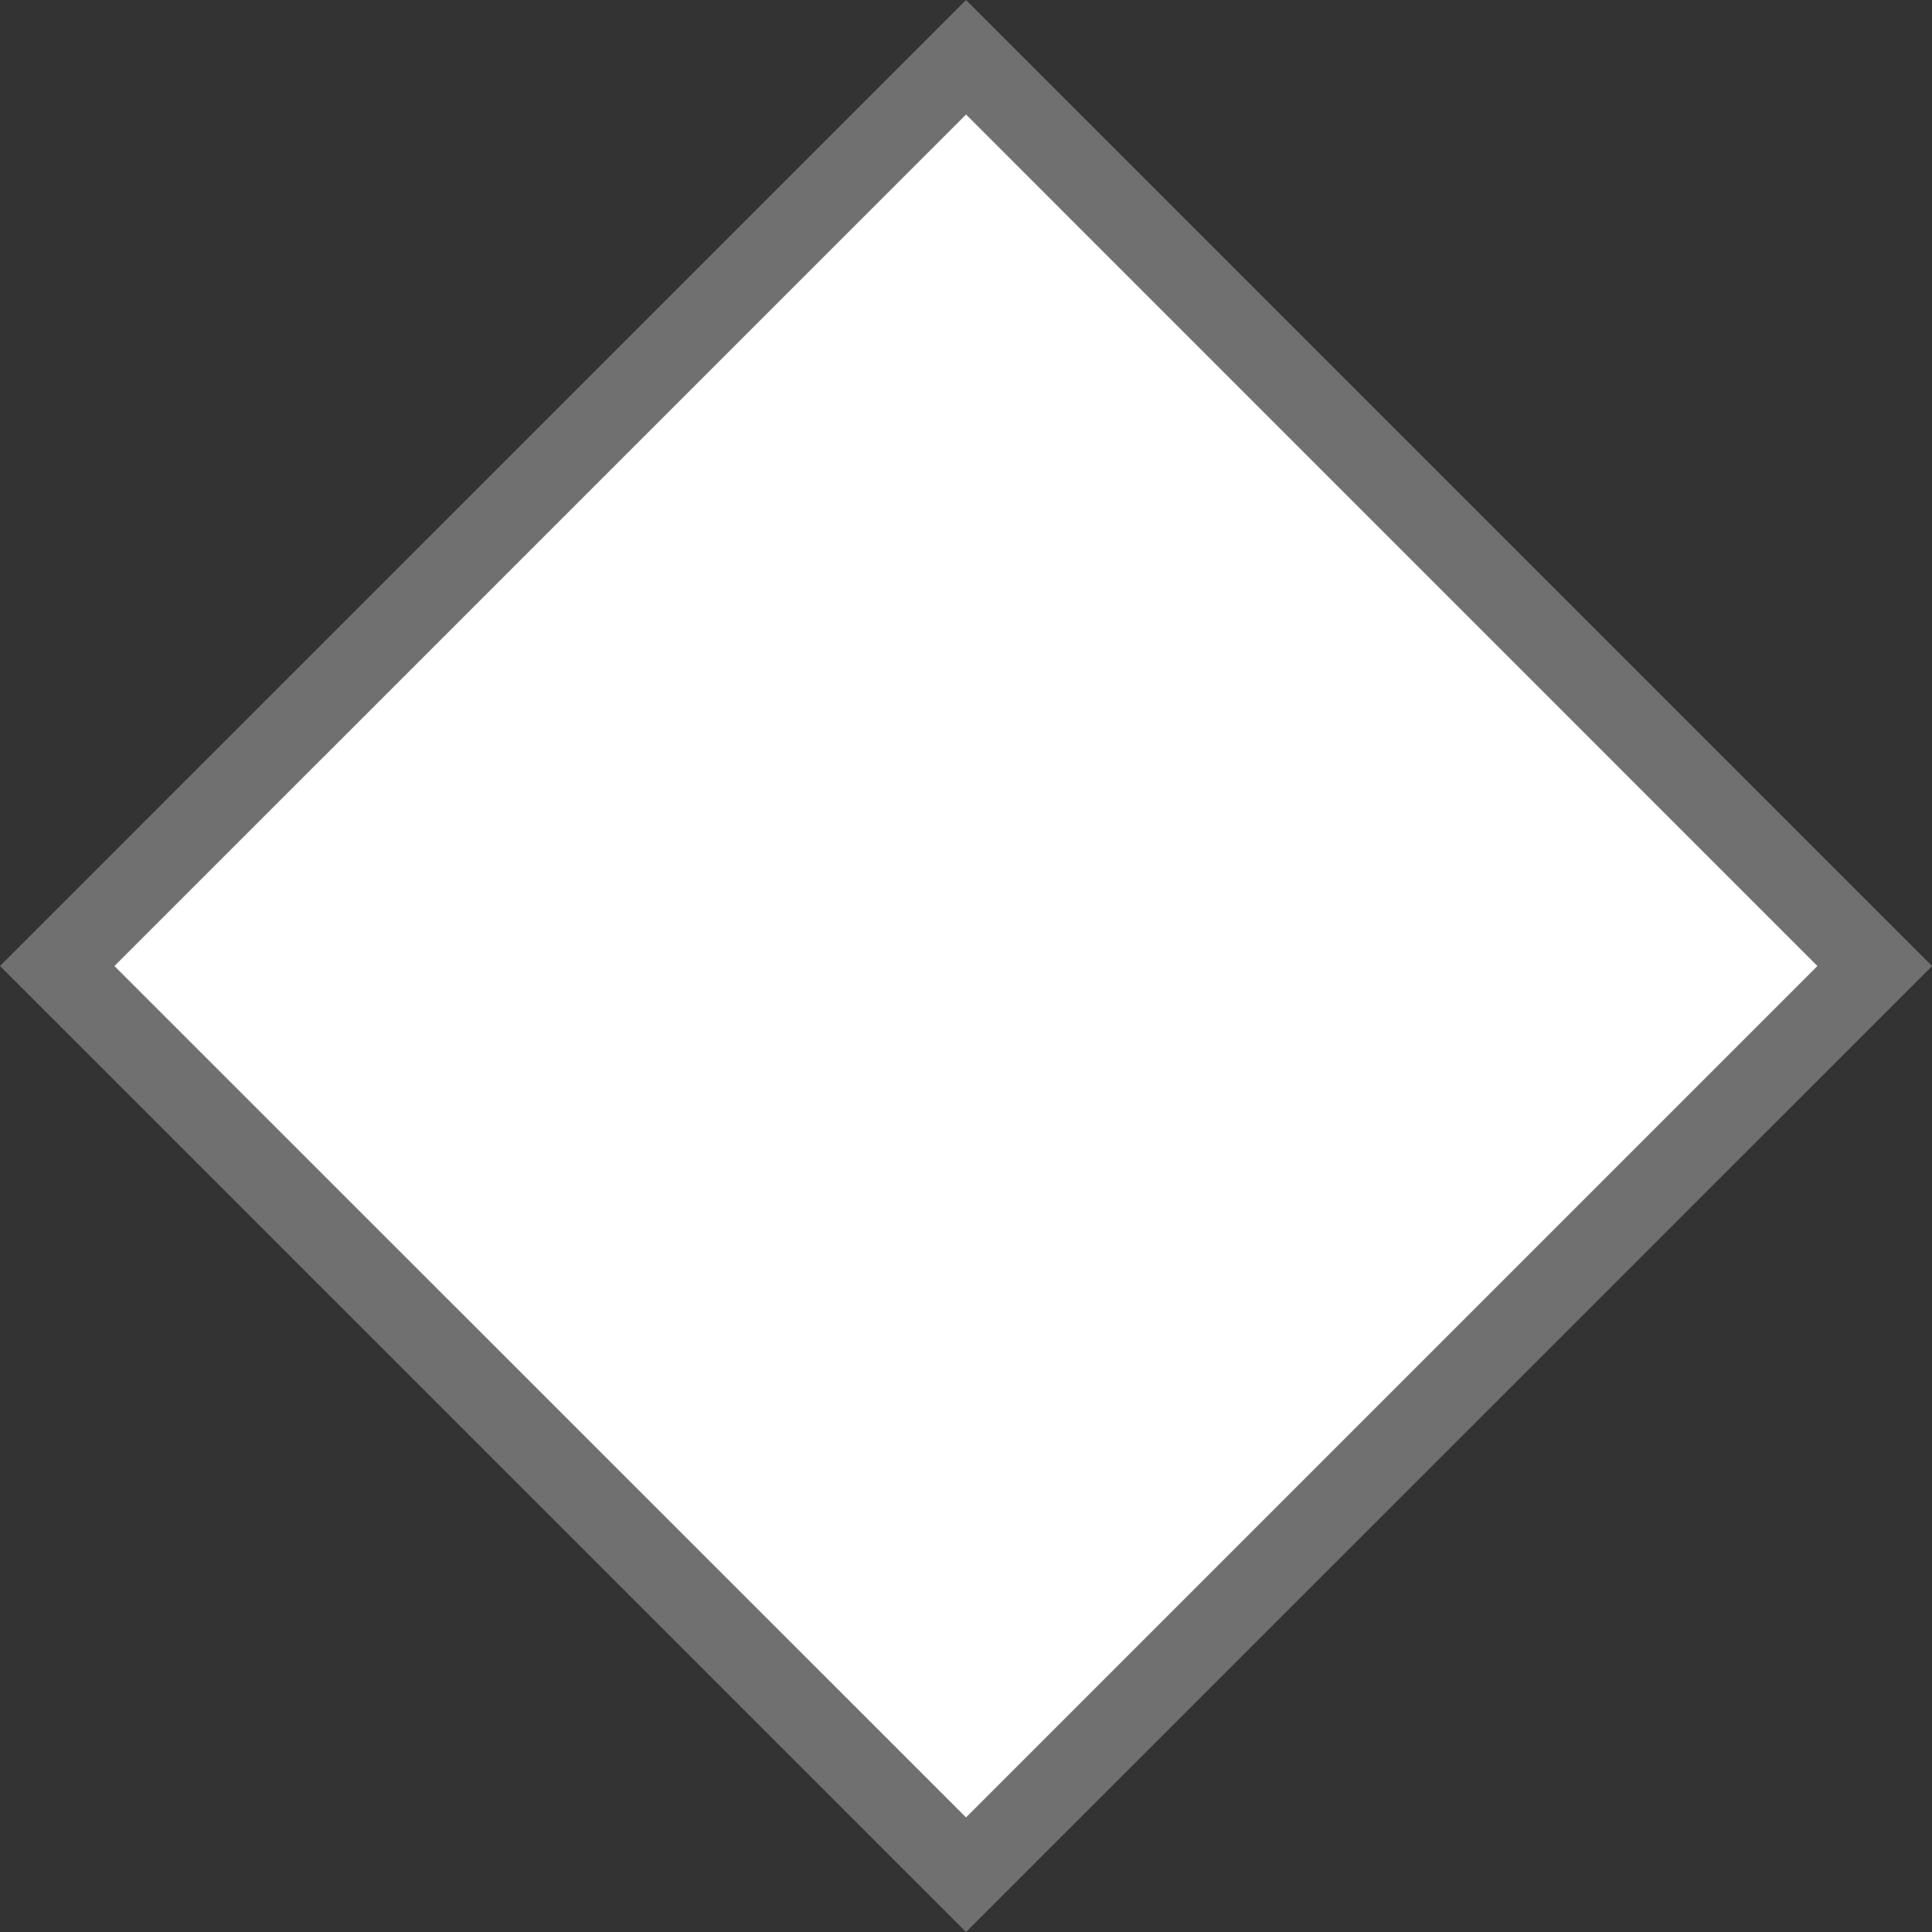 <svg xmlns="http://www.w3.org/2000/svg" width="23.859" height="23.859"><rect width="100%" height="100%" fill="#333333" stroke="none"/><g fill="#fff"><path d="M11.93 23.152L.706 11.929 11.93.707 23.152 11.93 11.929 23.152z"/><path d="M11.93 1.414L1.413 11.93 11.93 22.444 22.444 11.93 11.93 1.414m0-1.414l11.93 11.93-11.93 11.929L0 11.929 11.93 0z" fill="#707070"/></g></svg>